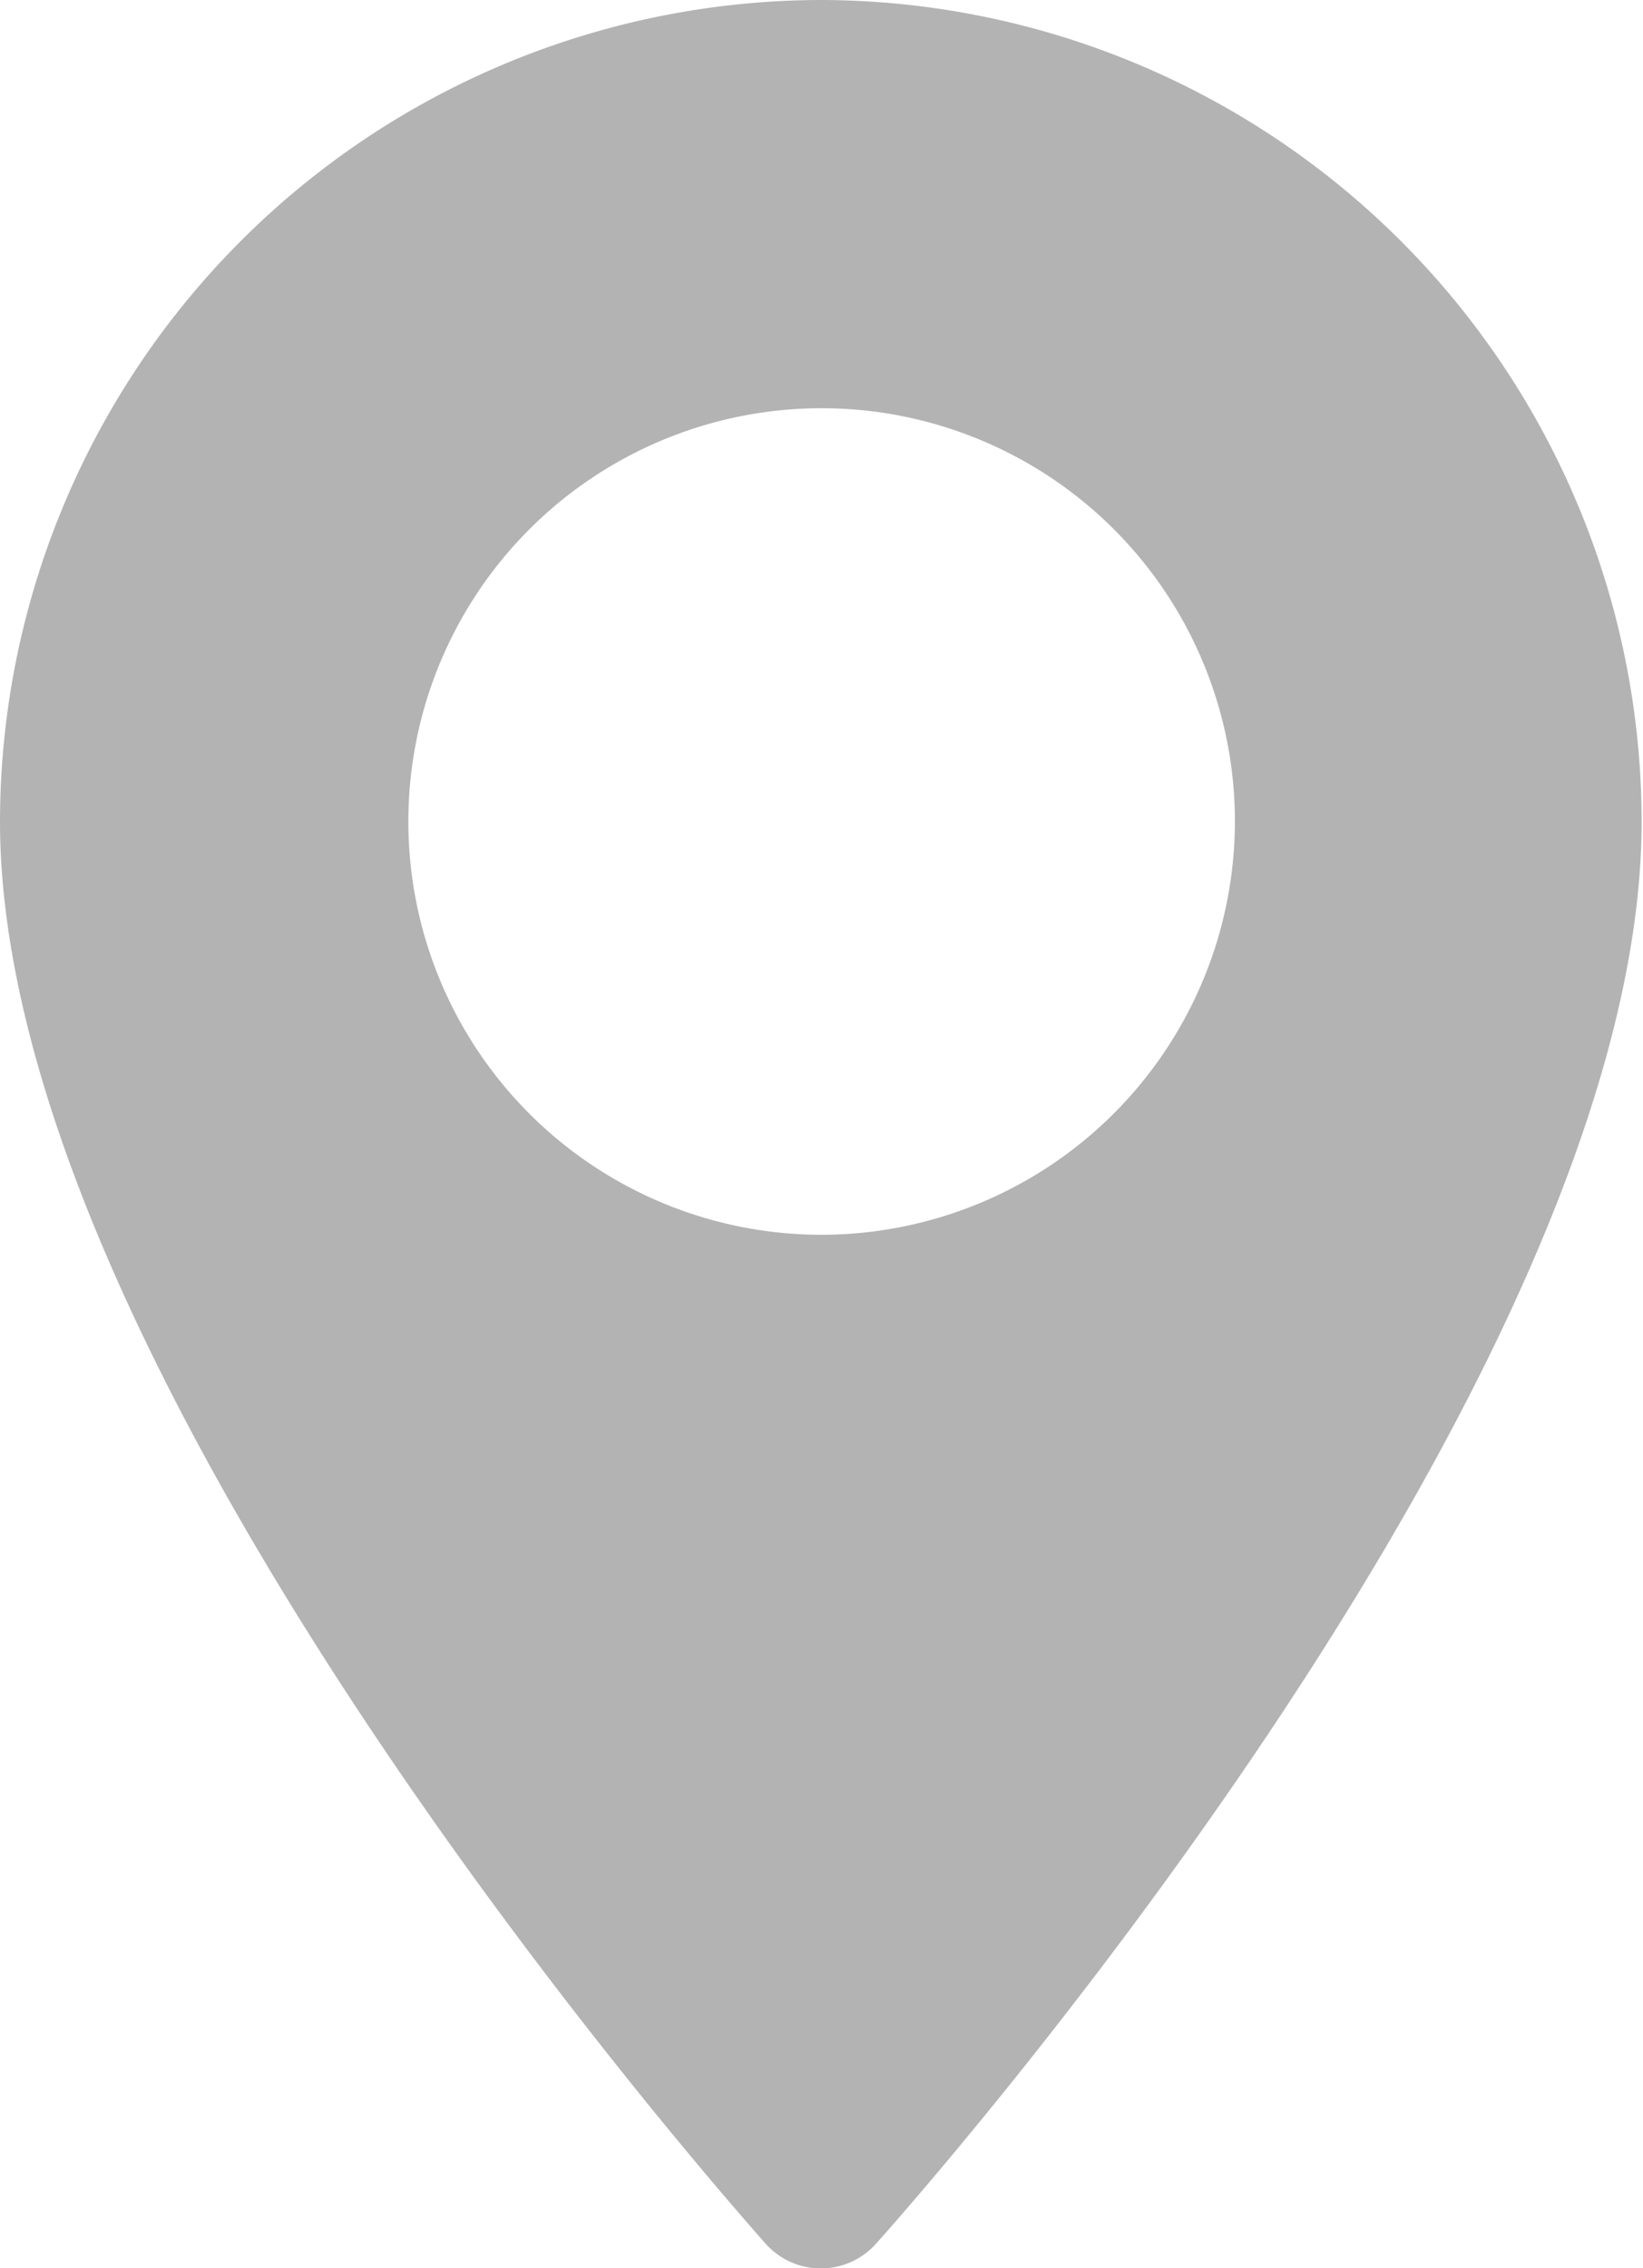 <svg xmlns="http://www.w3.org/2000/svg" width="12.01" height="16.581"><g id="maps-and-flags" transform="translate(-70.573)" opacity=".3"><g id="Сгруппировать_434" data-name="Сгруппировать 434" transform="translate(70.573)"><path id="Контур_262" data-name="Контур 262" d="M76.578 0a6.012 6.012 0 00-6.005 6.005c0 4.109 5.374 10.142 5.6 10.4a.541.541 0 00.8 0c.229-.255 5.6-6.288 5.6-10.4A6.012 6.012 0 0076.578 0zm0 9.026A3.021 3.021 0 1179.6 6.005a3.025 3.025 0 01-3.022 3.021z" transform="translate(-70.573)" fill="$primary-color"/></g></g></svg>